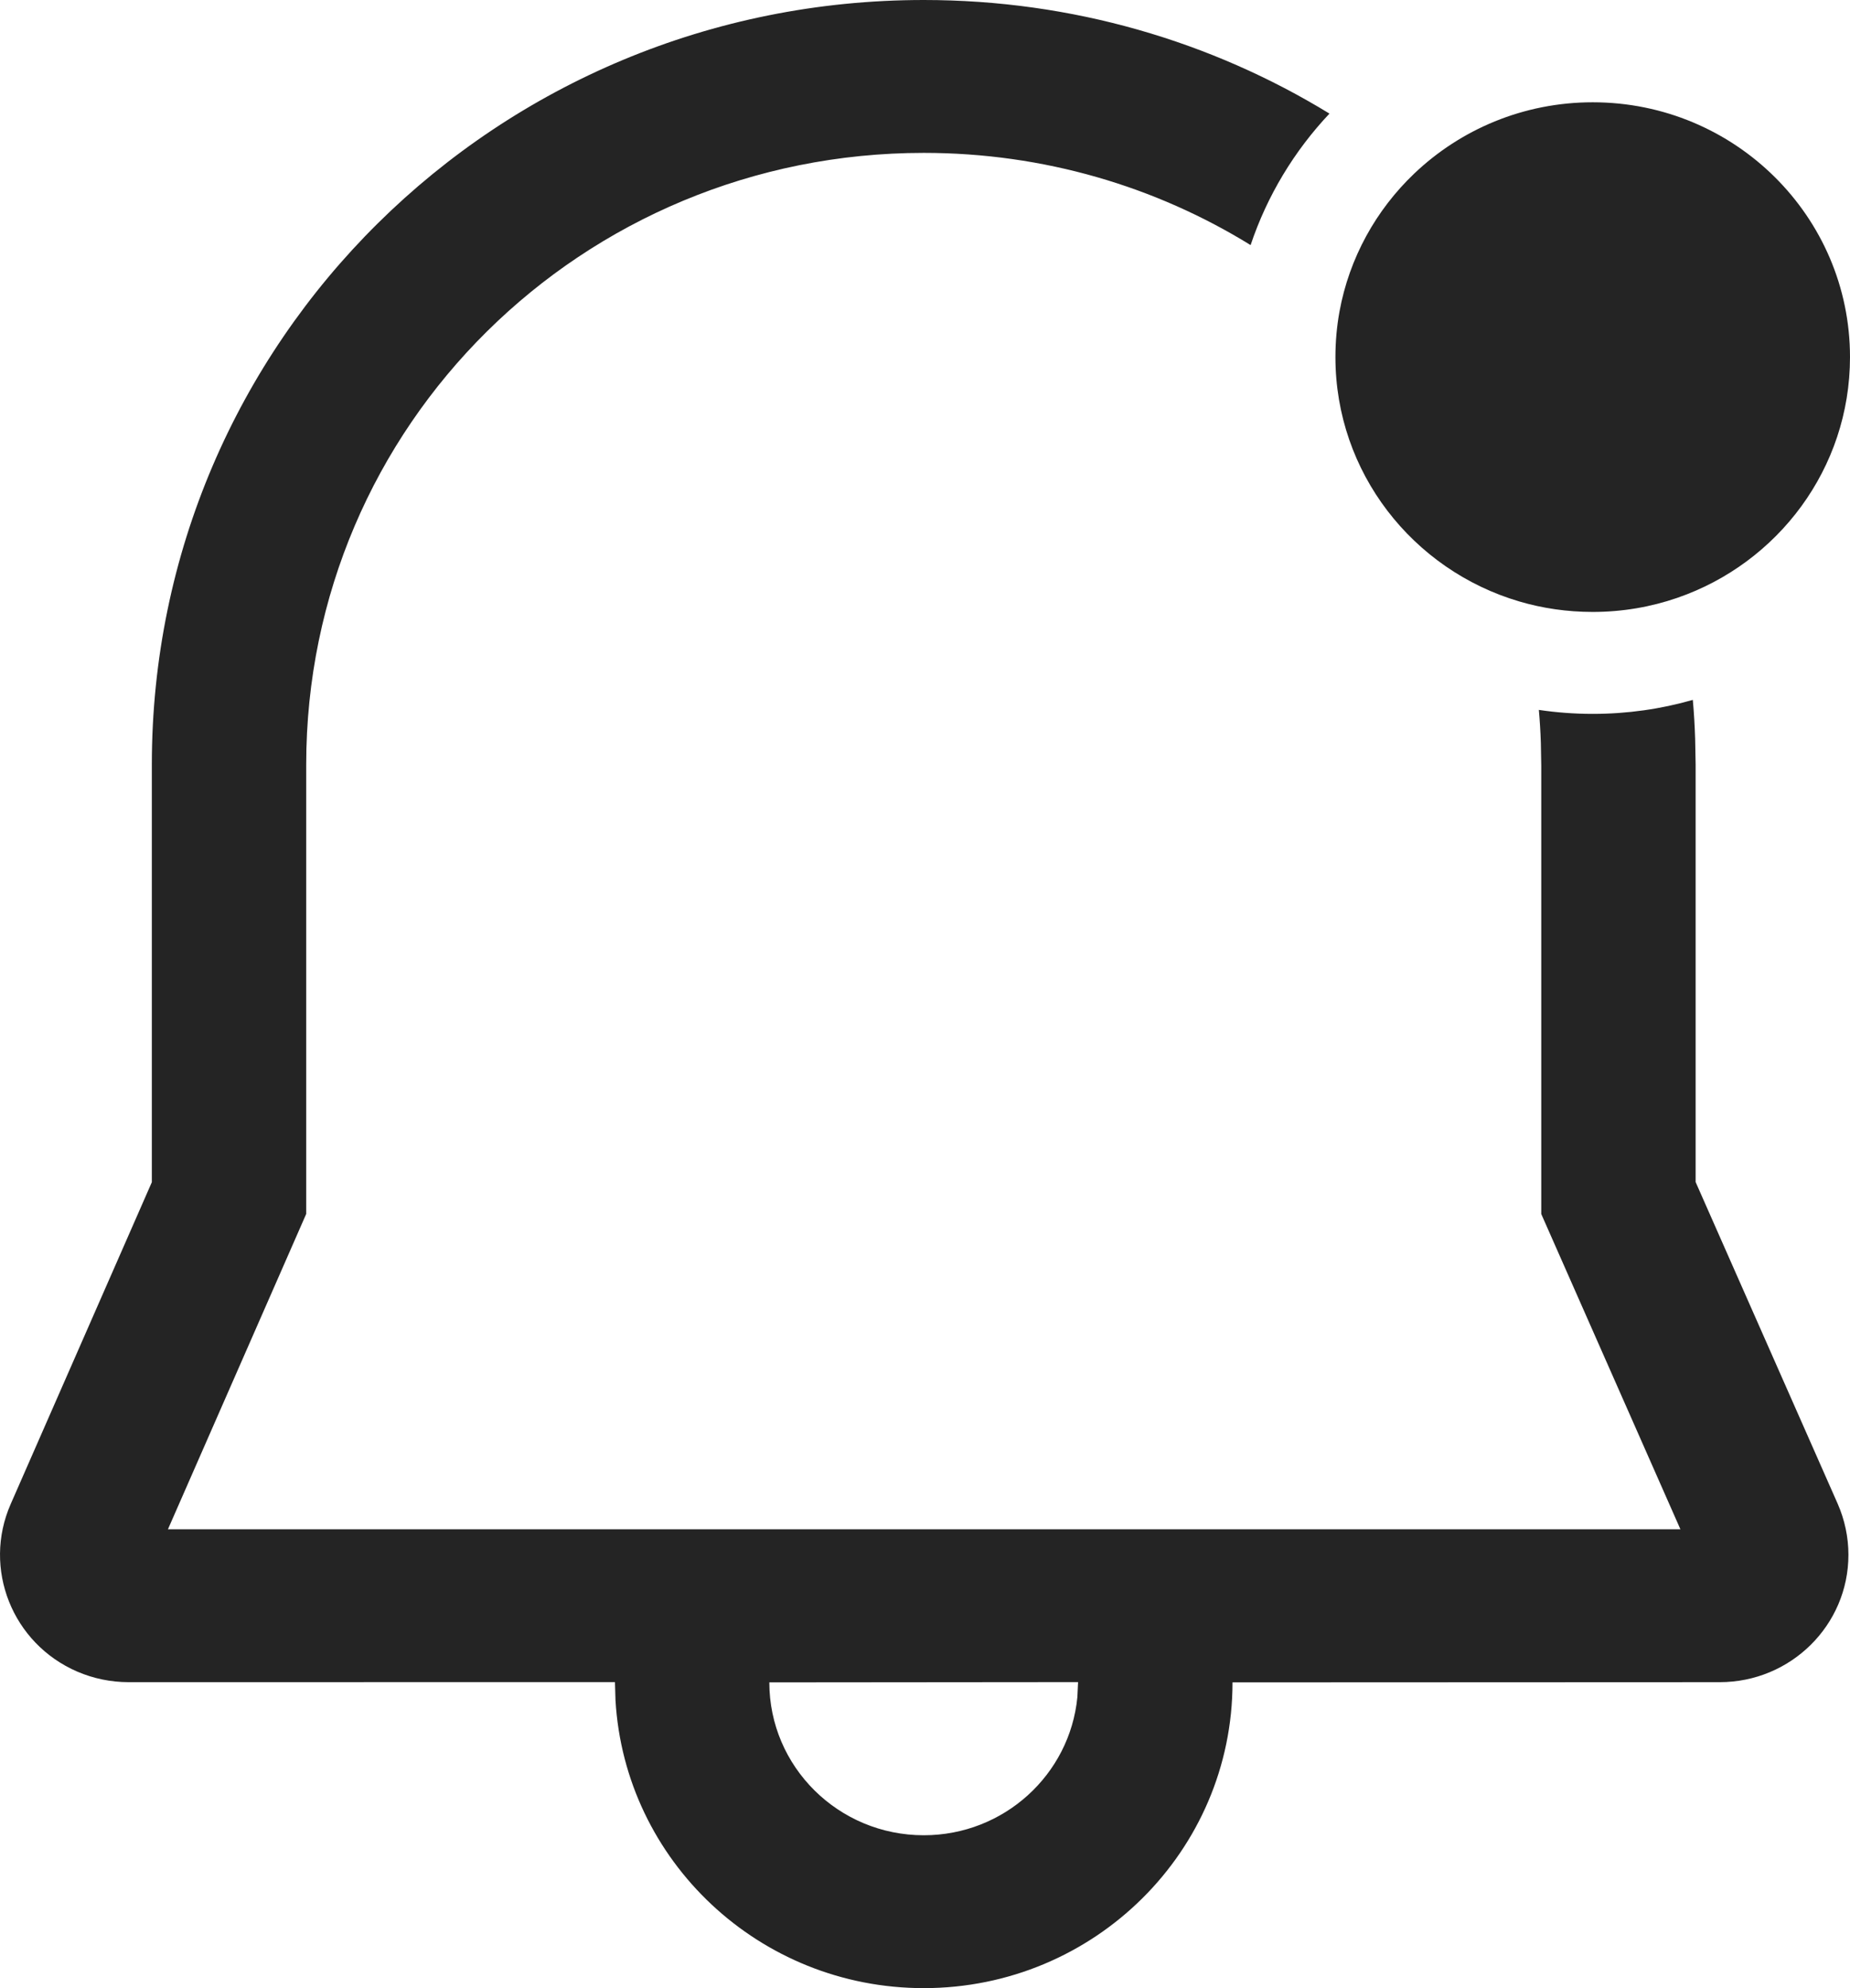 <svg width="27" height="29" viewBox="0 0 27 29" fill="none" xmlns="http://www.w3.org/2000/svg">
<path d="M13.482 0C15.653 0 17.682 0.605 19.403 1.657C18.89 2.201 18.494 2.853 18.252 3.575C16.869 2.722 15.233 2.23 13.482 2.23C8.494 2.23 4.47 6.206 4.469 11.151V17.707L2.451 22.307H24.525L22.494 17.708L22.494 11.17L22.488 10.835C22.483 10.674 22.473 10.514 22.459 10.355C22.715 10.393 22.978 10.413 23.245 10.413C23.752 10.413 24.242 10.342 24.706 10.209C24.723 10.397 24.734 10.587 24.74 10.778L24.747 11.151V17.242L26.82 21.934C26.923 22.169 26.977 22.423 26.977 22.679C26.977 23.705 26.136 24.537 25.099 24.537L17.988 24.54C17.988 27.003 15.97 29 13.482 29C11.082 29 9.12 27.143 8.983 24.802L8.975 24.536L1.878 24.537C1.621 24.537 1.366 24.485 1.13 24.384C0.179 23.975 -0.257 22.88 0.156 21.939L2.216 17.244V11.151C2.217 4.973 7.251 0 13.482 0ZM15.734 24.536L11.228 24.54C11.228 25.771 12.237 26.77 13.482 26.77C14.653 26.77 15.615 25.885 15.724 24.754L15.734 24.536ZM19.549 4.546C19.692 3.762 20.083 3.063 20.639 2.533C21.315 1.889 22.233 1.492 23.245 1.492C25.319 1.492 27 3.157 27 5.209C27 6.835 25.946 8.216 24.478 8.721C24.092 8.854 23.677 8.926 23.245 8.926C22.872 8.926 22.512 8.873 22.173 8.773C20.621 8.316 19.49 6.893 19.49 5.209C19.49 4.983 19.51 4.761 19.549 4.546Z" fill="#242424"/>
</svg>
